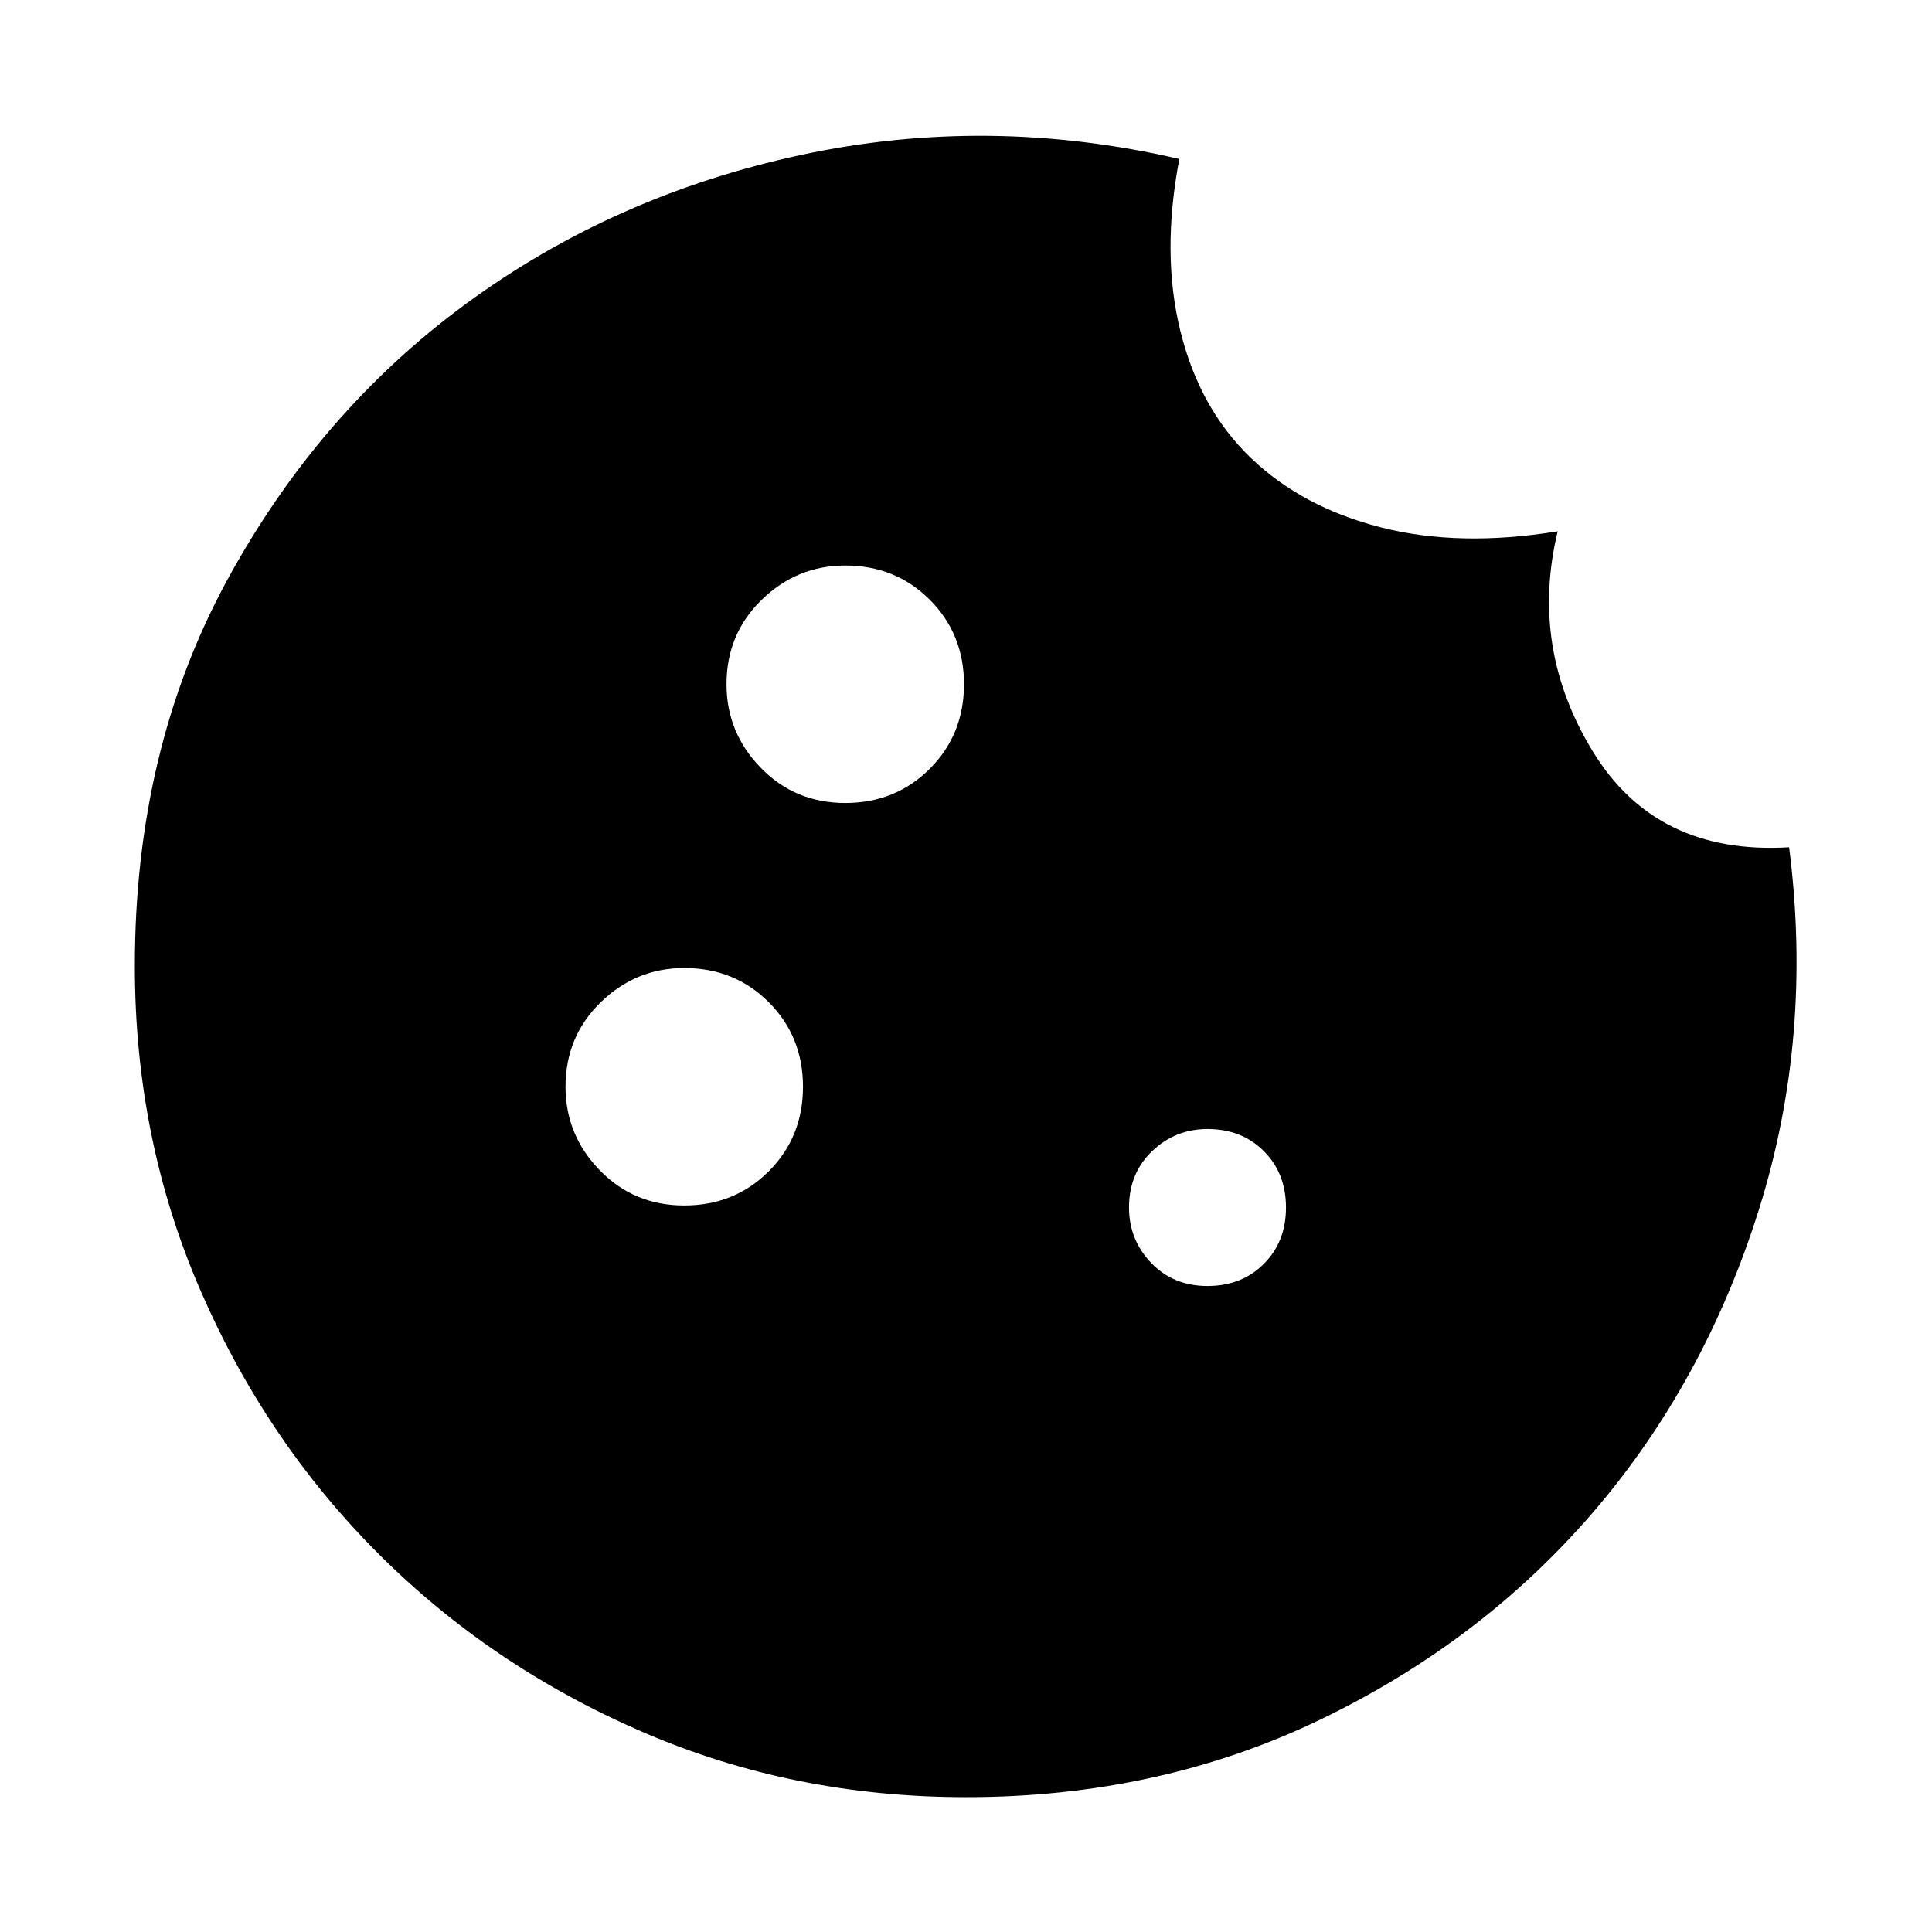 <svg xmlns="http://www.w3.org/2000/svg" height="24" width="24"><path d="M10.5 9.975Q11.125 9.975 11.55 9.55Q11.975 9.125 11.975 8.5Q11.975 7.875 11.55 7.45Q11.125 7.025 10.5 7.025Q9.9 7.025 9.463 7.45Q9.025 7.875 9.025 8.5Q9.025 9.1 9.45 9.537Q9.875 9.975 10.5 9.975ZM8.5 14.975Q9.125 14.975 9.55 14.55Q9.975 14.125 9.975 13.5Q9.975 12.875 9.55 12.45Q9.125 12.025 8.5 12.025Q7.9 12.025 7.463 12.45Q7.025 12.875 7.025 13.5Q7.025 14.1 7.45 14.537Q7.875 14.975 8.5 14.975ZM15 15.975Q15.425 15.975 15.7 15.7Q15.975 15.425 15.975 15Q15.975 14.575 15.7 14.3Q15.425 14.025 15 14.025Q14.6 14.025 14.312 14.3Q14.025 14.575 14.025 15Q14.025 15.4 14.3 15.688Q14.575 15.975 15 15.975ZM12 22.325Q9.85 22.325 7.975 21.512Q6.1 20.7 4.7 19.3Q3.3 17.9 2.488 16.025Q1.675 14.15 1.675 12Q1.675 9.325 2.812 7.225Q3.95 5.125 5.787 3.775Q7.625 2.425 9.95 1.925Q12.275 1.425 14.65 1.975Q14.425 3.15 14.663 4.112Q14.9 5.075 15.538 5.688Q16.175 6.3 17.15 6.55Q18.125 6.8 19.35 6.6Q19 8.05 19.788 9.337Q20.575 10.625 22.225 10.525Q22.525 12.875 21.85 15.025Q21.175 17.175 19.788 18.788Q18.4 20.4 16.4 21.362Q14.4 22.325 12 22.325Z"/></svg>